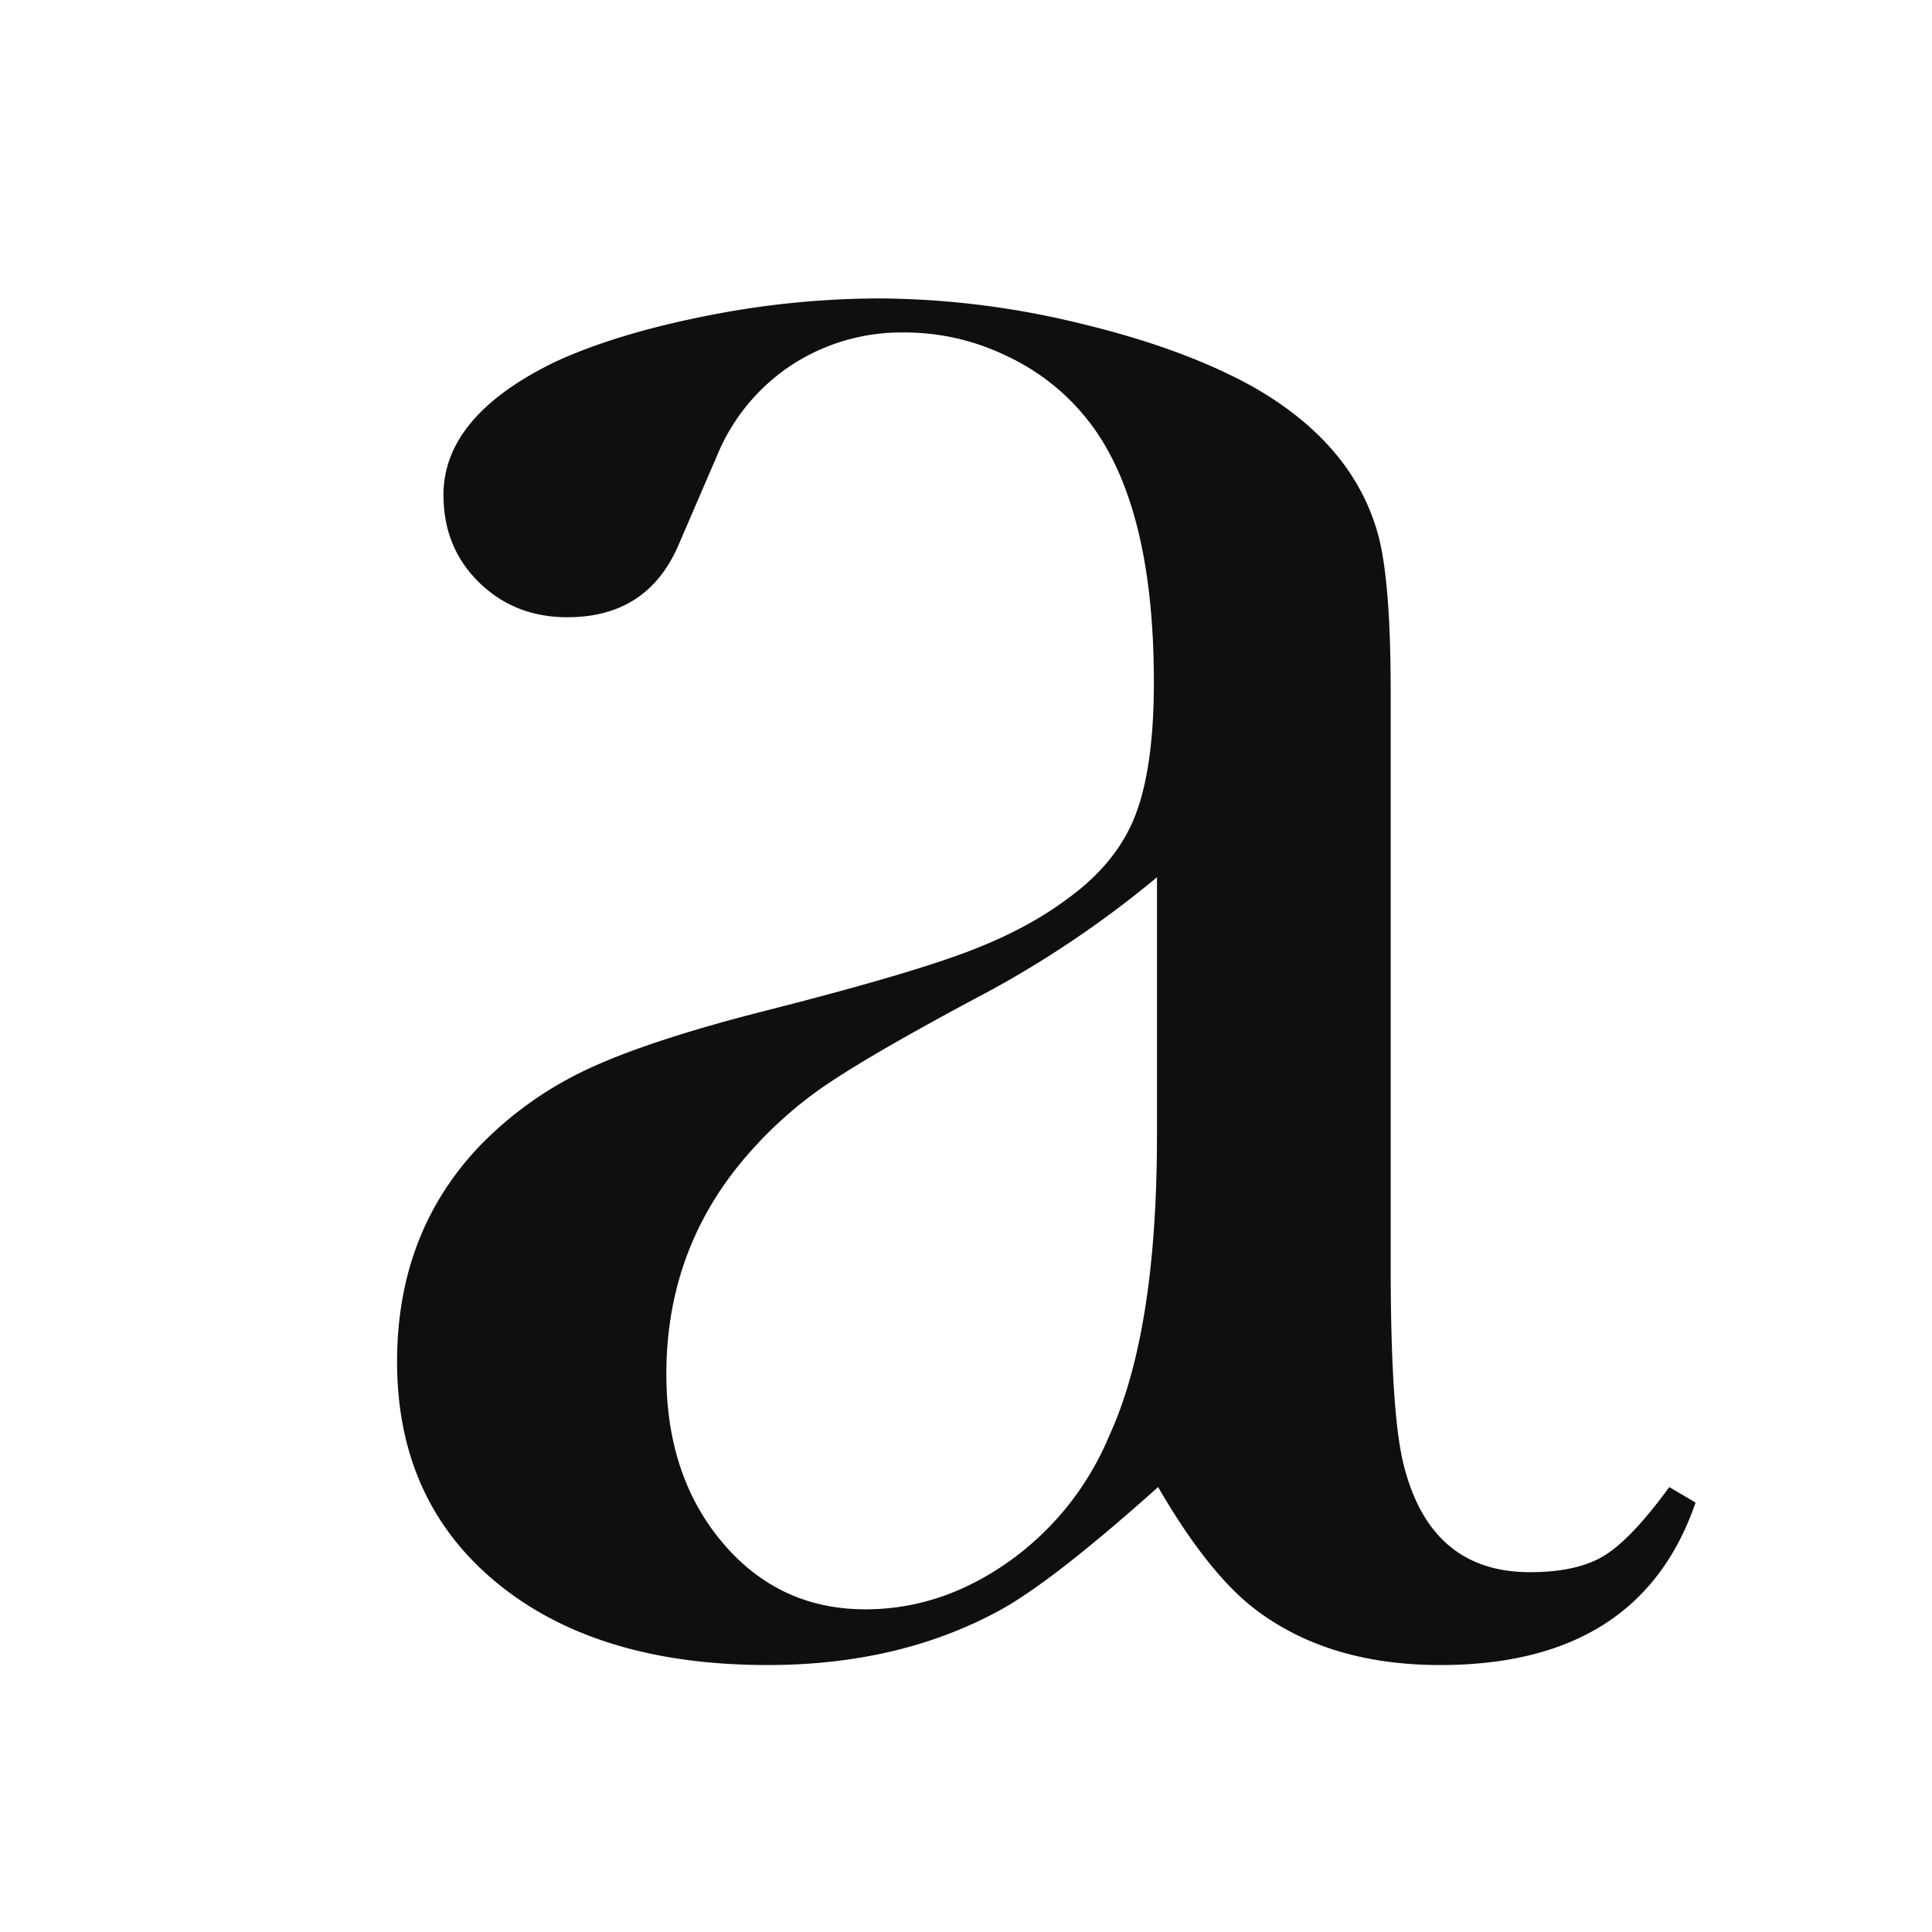 <svg xmlns="http://www.w3.org/2000/svg" width="512" height="512" viewBox="0 0 512 512">
  <defs>
    <style>
      .cls-1 {
        fill: #0f0f0f;
        fill-rule: evenodd;
      }
    </style>
  </defs>
  <g id="favicon">
    <path id="a" class="cls-1" d="M730.35,412.13q-7.182,4.518-19.893,4.512-26.667,0-33.633-29.121-3.288-13.94-3.281-52.5V183.263q0-29.118-3.288-41.426-6.575-24.195-33.274-39.375-18.5-10.247-46.014-16.816a228.659,228.659,0,0,0-53-6.562A236.006,236.006,0,0,0,491.754,83.8q-23.63,4.72-39.644,12.1-29.589,14.361-29.583,35.273,0,13.949,9.434,23.174t23.379,9.229q21.321,0,29.531-19.278l10.254-23.789A52.712,52.712,0,0,1,514.812,96.72a53.33,53.33,0,0,1,29.942-8.613,61.791,61.791,0,0,1,26.865,6.152,59.144,59.144,0,0,1,21.123,16.407q18.043,22.148,18.047,70.136,0,22.561-4.922,35.274T587.82,238.224q-11.487,8.613-28.506,14.766t-52.7,15.176q-30.357,7.8-46.347,15.38a96.968,96.968,0,0,0-28.3,20.3q-21.745,22.976-21.738,57.012,0,36.914,26.493,58.652T508.4,441.251q35.319,0,62.024-14.765,13.957-7.786,41.49-32.4Q625.465,417.462,638.2,426.9q19.3,14.352,48.469,14.355,52.91,0,67.676-43.066l-6.973-4.1Q737.528,407.619,730.35,412.13ZM611.609,300.978q0,52.094-12.676,79.57a77.217,77.217,0,0,1-26.782,33.428q-17.784,12.516-37.818,12.51-22.9,0-37.824-17.637T481.59,364.142q0-31.578,19.219-55.371a109.157,109.157,0,0,1,20.848-19.688q11.449-8.2,41.3-24.2a274.111,274.111,0,0,0,48.654-32.4v68.5Z" transform="translate(-305)"/>
  </g>
</svg>
